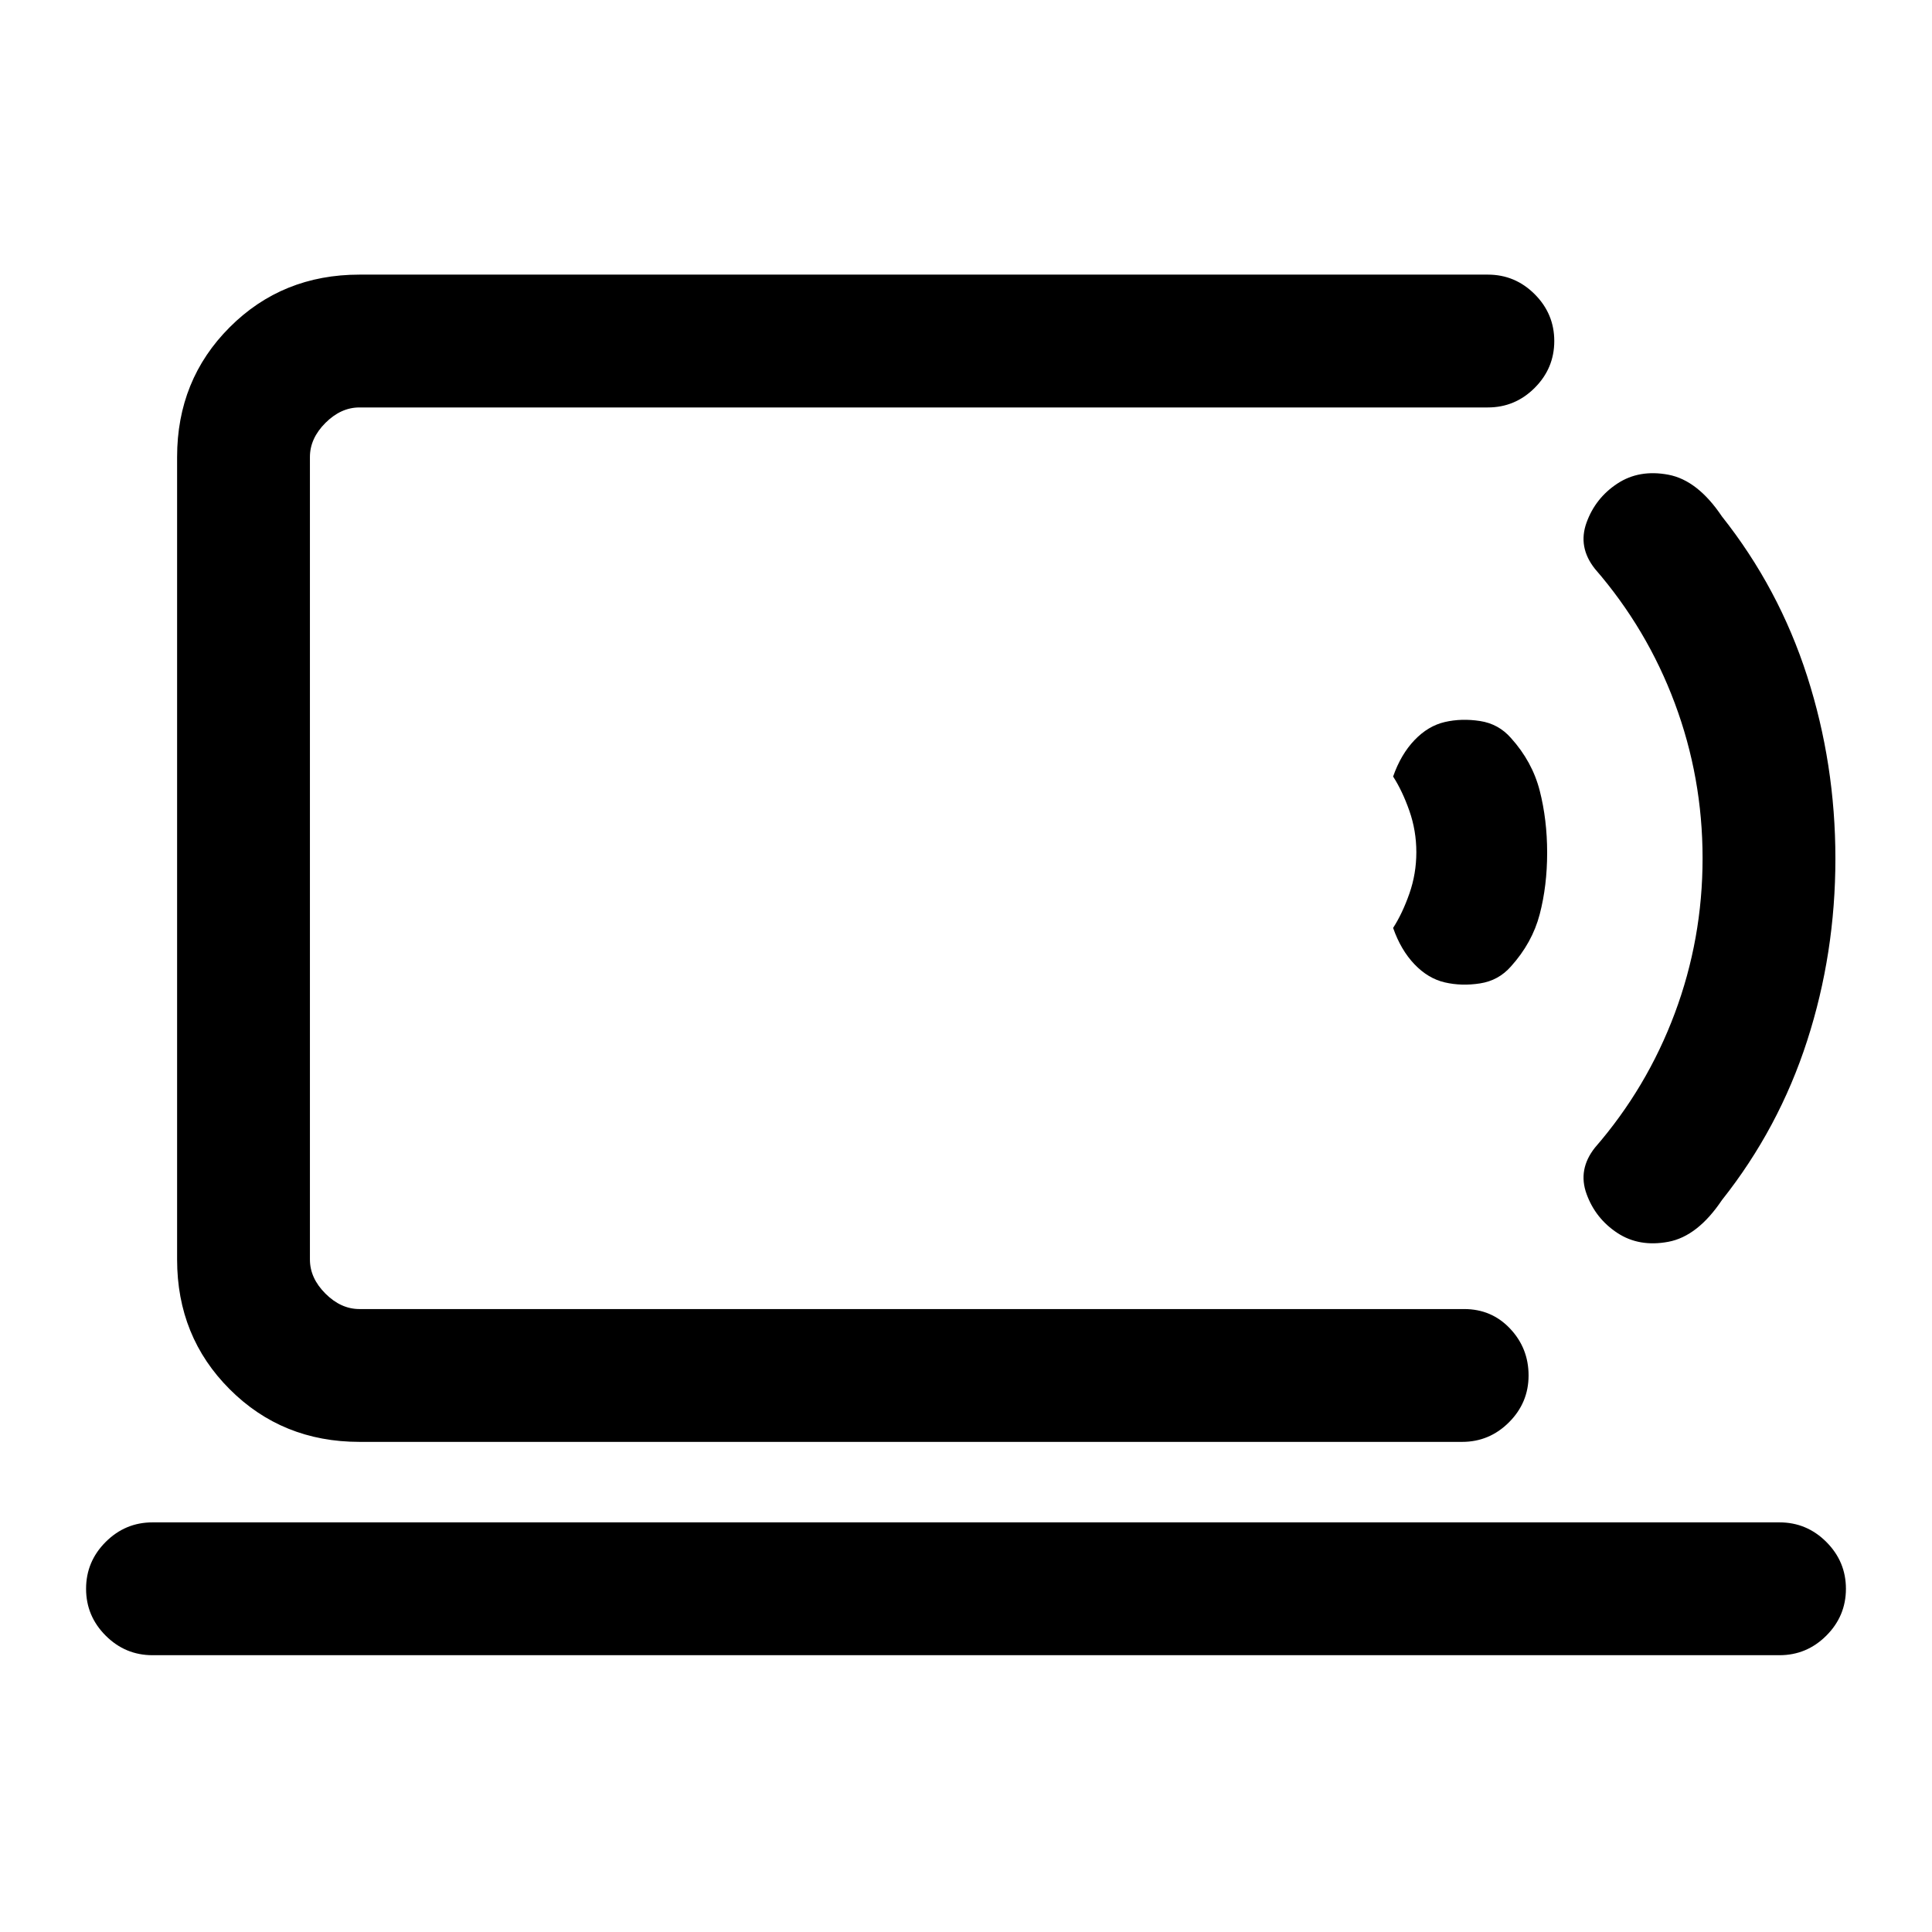 <svg xmlns="http://www.w3.org/2000/svg" height="24" viewBox="0 -960 960 960" width="24"><path d="M154-309.54v-448 448Zm-78.23 172q-13.54 0-23.27-9.73t-9.73-23.27q0-13.54 9.73-23.27t23.27-9.73h808.46q13.54 0 23.27 9.73t9.73 23.27q0 13.54-9.73 23.27t-23.27 9.73H75.77Zm102.85-106q-38.35 0-64.48-26.14Q88-295.81 88-334.15v-398.77q0-38.34 26.14-64.48 26.13-26.14 64.48-26.14h560.69q13.54 0 23.27 9.73t9.73 23.27q0 13.54-9.73 23.27t-23.27 9.73H178.62q-9.24 0-16.93 7.69-7.69 7.7-7.69 16.93v398.77q0 9.23 7.69 16.92 7.69 7.69 16.93 7.69h548.92q13.64 0 22.82 9.73t9.18 23.27q0 13.54-9.73 23.27t-23.27 9.73H178.62Zm539.3-228.31q-8.3-1.92-15.07-9-6.77-7.07-10.62-18.07 4.62-7.18 8.08-17.05 3.46-9.88 3.46-20.57t-3.46-20.56q-3.46-9.87-8.08-17.05 3.85-11 10.62-18.08 6.77-7.08 15.07-9 8.31-1.92 17.5-.5 9.2 1.42 15.35 8.42 10.61 11.77 14.31 26.21 3.69 14.45 3.69 30.81 0 16.37-3.69 30.56-3.7 14.19-14.31 25.96-6.15 7-15.35 8.42-9.19 1.43-17.5-.5Zm85.7 124.47q-10.85-7.16-15.27-19.35-4.43-12.19 4.19-23.04 25.84-29.77 39.65-66.73Q846-493.46 846-533.54q0-40.08-13.81-77.04-13.81-36.96-39.65-66.73-8.62-10.84-4.19-23.04 4.42-12.19 15.27-19.34 10.84-7.16 25.38-4.43 14.54 2.74 26.62 20.74 28.3 35.69 42.34 79.35Q912-580.37 912-533.34t-14.04 90.49q-14.04 43.47-42.34 79.16-12.08 18-26.62 20.73-14.54 2.73-25.38-4.42Z"/></svg>